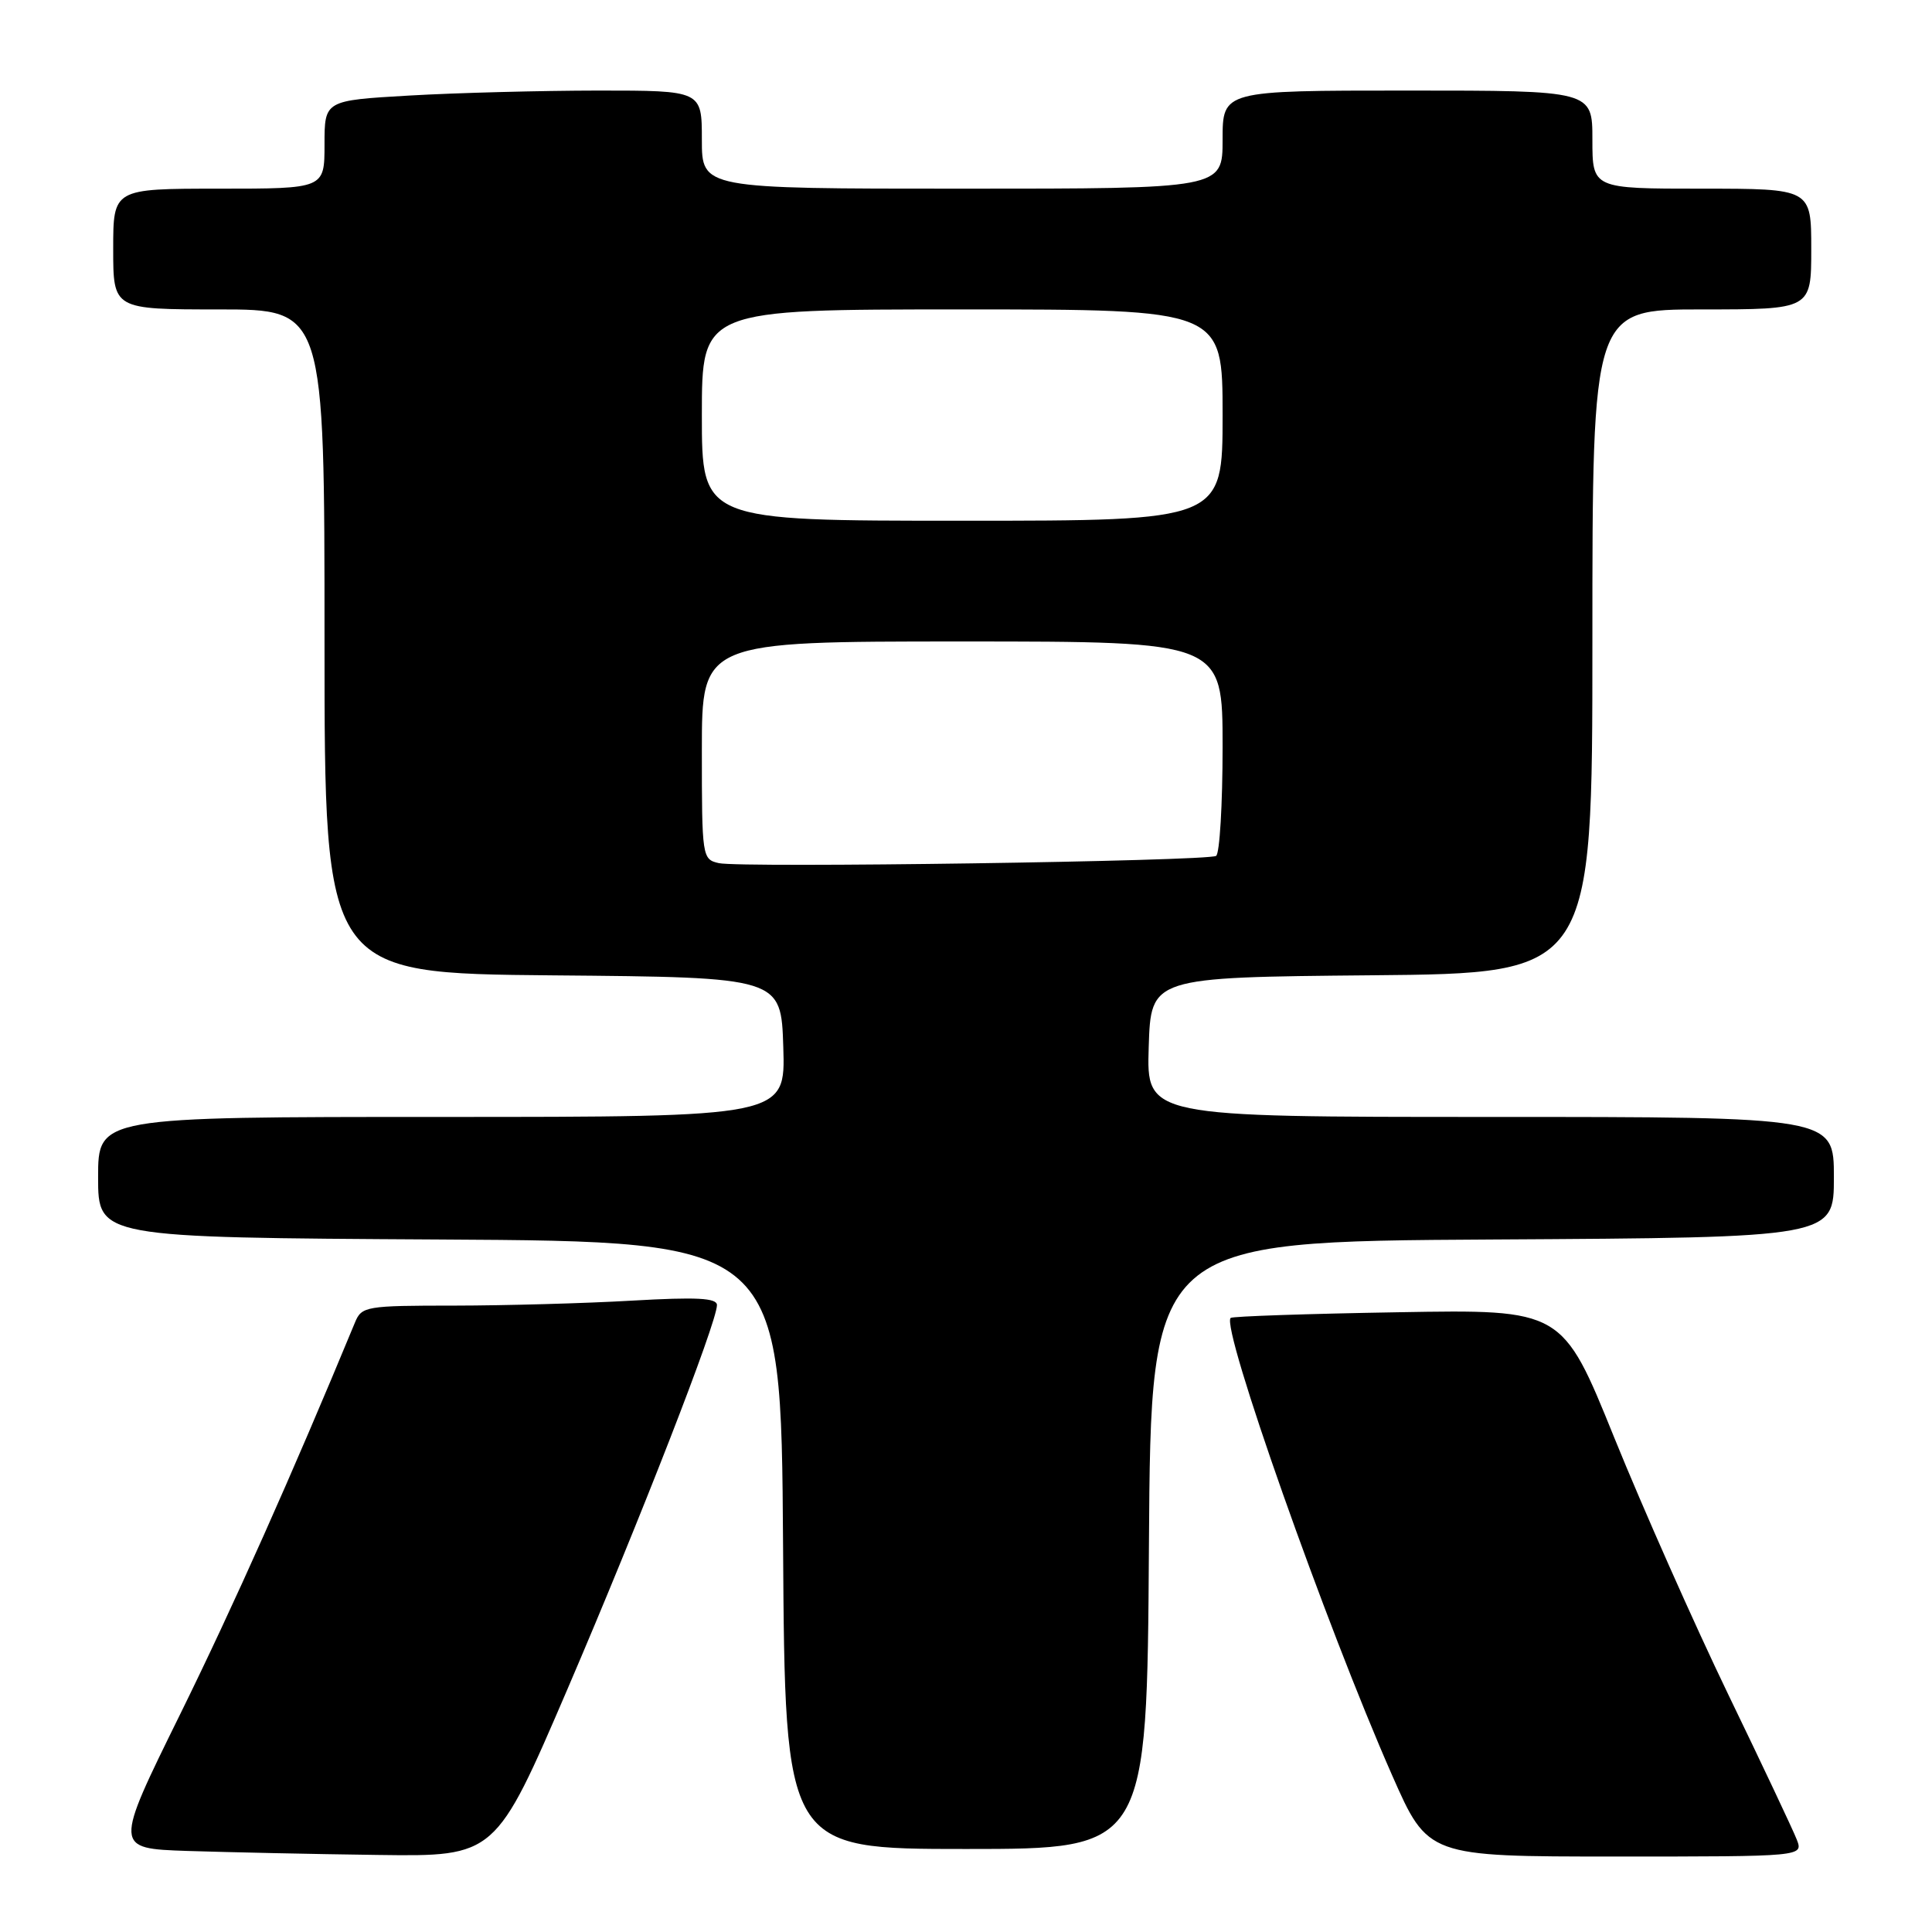 <?xml version="1.0" encoding="UTF-8" standalone="no"?>
<!DOCTYPE svg PUBLIC "-//W3C//DTD SVG 1.1//EN" "http://www.w3.org/Graphics/SVG/1.1/DTD/svg11.dtd" >
<svg xmlns="http://www.w3.org/2000/svg" xmlns:xlink="http://www.w3.org/1999/xlink" version="1.1" viewBox="0 0 256 256">
 <g >
 <path fill="currentColor"
d=" M 75.22 223.75 C 84.80 201.43 95.00 175.23 95.00 172.93 C 95.00 171.99 92.34 171.85 83.75 172.34 C 77.56 172.70 66.98 172.99 60.23 173.00 C 48.45 173.00 47.92 173.09 47.03 175.25 C 38.68 195.44 30.93 212.81 23.84 227.21 C 15.11 244.93 15.11 244.93 24.81 245.26 C 30.14 245.43 41.51 245.68 50.08 245.79 C 65.66 246.00 65.66 246.00 75.22 223.75 Z  M 238.08 243.75 C 237.60 242.51 233.51 233.85 228.99 224.50 C 224.48 215.15 217.69 199.85 213.90 190.50 C 207.02 173.50 207.02 173.50 185.26 173.88 C 173.29 174.08 163.31 174.42 163.07 174.63 C 161.75 175.83 175.70 215.36 184.47 235.25 C 189.21 246.00 189.21 246.00 214.08 246.00 C 238.95 246.00 238.95 246.00 238.08 243.75 Z  M 152.24 204.75 C 152.50 164.50 152.50 164.50 197.75 164.24 C 243.00 163.98 243.00 163.98 243.00 155.99 C 243.00 148.00 243.00 148.00 197.46 148.00 C 151.92 148.00 151.92 148.00 152.21 138.75 C 152.50 129.50 152.50 129.50 181.75 129.23 C 211.00 128.97 211.00 128.97 211.00 84.98 C 211.00 41.00 211.00 41.00 225.50 41.00 C 240.00 41.00 240.00 41.00 240.00 33.00 C 240.00 25.00 240.00 25.00 225.50 25.00 C 211.00 25.00 211.00 25.00 211.00 18.50 C 211.00 12.00 211.00 12.00 186.50 12.00 C 162.00 12.00 162.00 12.00 162.00 18.50 C 162.00 25.00 162.00 25.00 127.50 25.00 C 93.00 25.00 93.00 25.00 93.00 18.50 C 93.00 12.00 93.00 12.00 79.25 12.00 C 71.69 12.01 60.44 12.30 54.25 12.66 C 43.00 13.31 43.00 13.31 43.00 19.15 C 43.00 25.00 43.00 25.00 29.00 25.00 C 15.00 25.00 15.00 25.00 15.00 33.00 C 15.00 41.00 15.00 41.00 29.00 41.00 C 43.00 41.00 43.00 41.00 43.00 84.99 C 43.00 128.97 43.00 128.97 73.25 129.24 C 103.50 129.50 103.50 129.50 103.79 138.75 C 104.08 148.00 104.08 148.00 58.54 148.00 C 13.00 148.00 13.00 148.00 13.00 155.99 C 13.00 163.98 13.00 163.98 58.25 164.24 C 103.50 164.50 103.50 164.50 103.76 204.75 C 104.02 245.00 104.02 245.00 128.00 245.00 C 151.98 245.00 151.98 245.00 152.24 204.75 Z  M 95.25 114.37 C 93.04 113.87 93.00 113.58 93.00 99.43 C 93.00 85.00 93.00 85.00 127.50 85.00 C 162.00 85.00 162.00 85.00 162.00 98.94 C 162.00 106.61 161.61 113.12 161.14 113.41 C 159.99 114.12 98.12 115.02 95.25 114.37 Z  M 93.00 55.00 C 93.00 41.00 93.00 41.00 127.50 41.00 C 162.00 41.00 162.00 41.00 162.00 55.00 C 162.00 69.00 162.00 69.00 127.50 69.00 C 93.00 69.00 93.00 69.00 93.00 55.00 Z "/>
</g>
</svg>